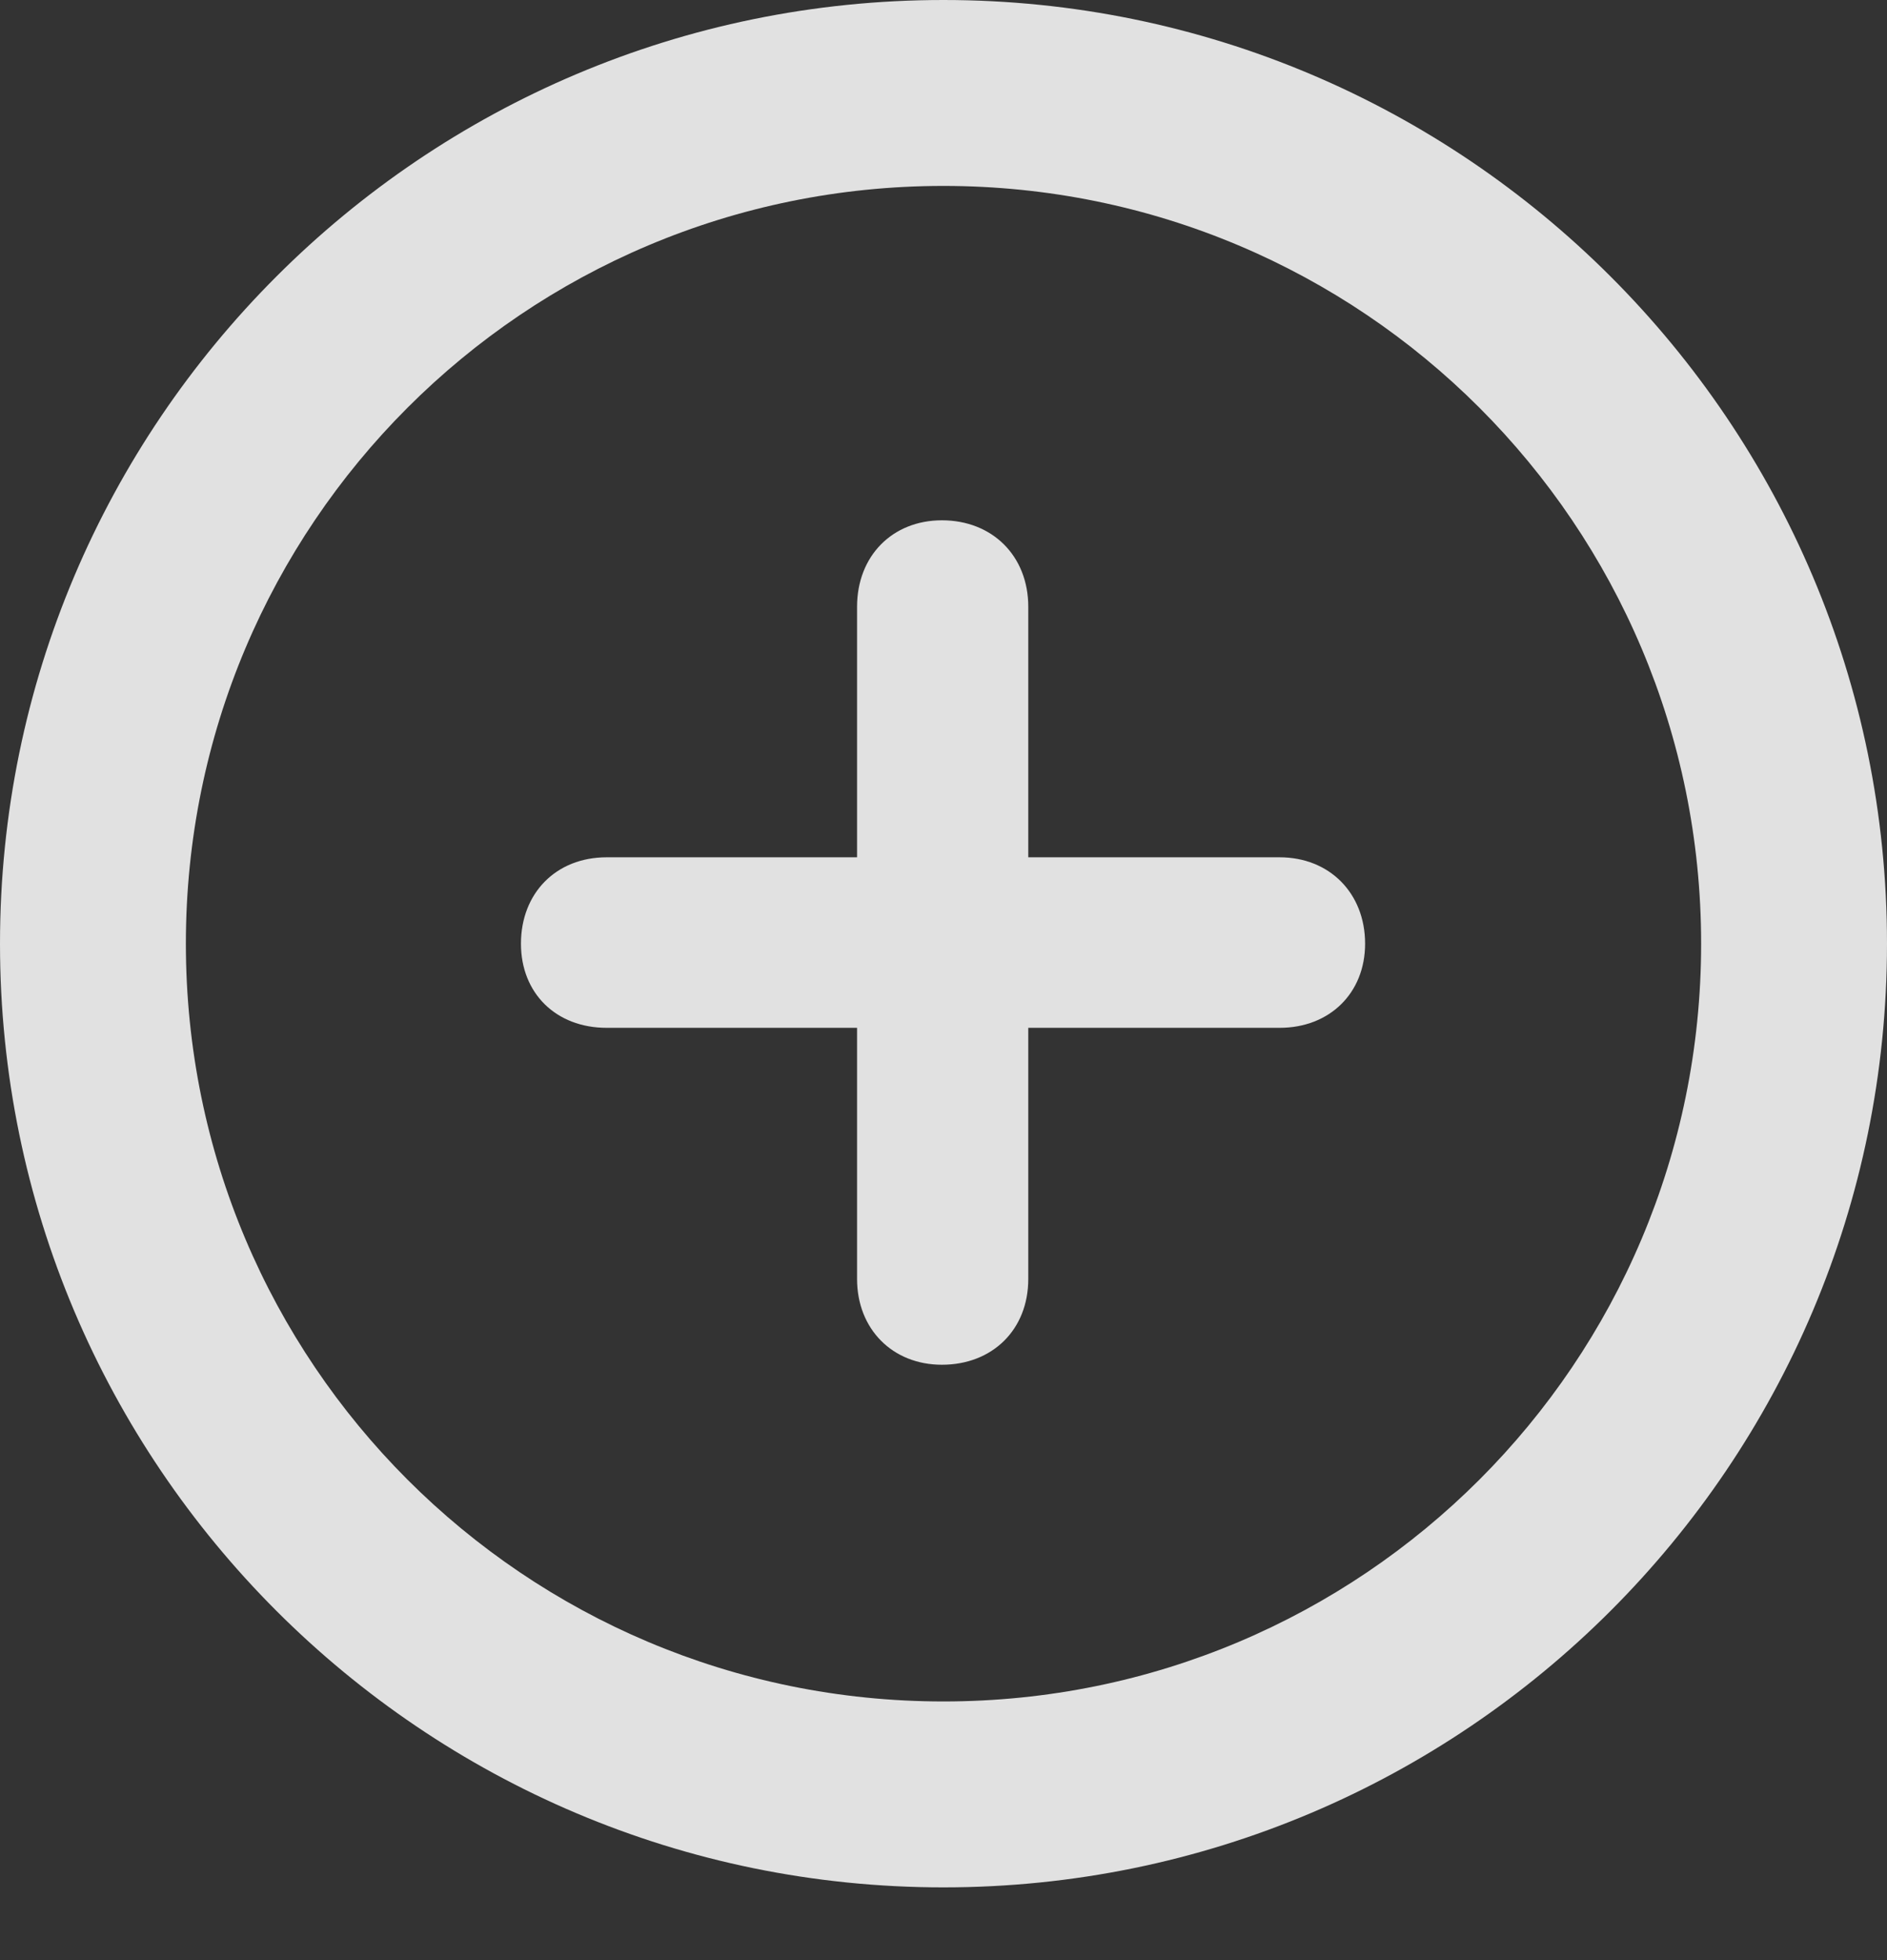 <svg width="26" height="27" viewBox="0 0 26 27" fill="none" xmlns="http://www.w3.org/2000/svg">
<rect x="0" y="0" width="26" height="27" fill="#333333" stroke="none"/>
<g clip-path="url(#clip0_19054_11917)">
<path d="M12.999 25.998C20.177 25.998 26 20.174 26 12.999C26 5.823 20.177 0 12.999 0C5.823 0 0 5.823 0 12.999C0 20.174 5.823 25.998 12.999 25.998ZM12.999 23.437C7.227 23.437 2.561 18.771 2.561 12.999C2.561 7.227 7.227 2.561 12.999 2.561C18.771 2.561 23.439 7.227 23.439 12.999C23.439 18.771 18.771 23.437 12.999 23.437Z" fill="white" fill-opacity="0.85"/>
<path d="M7.178 12.999C7.178 13.681 7.66 14.158 8.359 14.158H11.809V17.618C11.809 18.306 12.296 18.799 12.978 18.799C13.673 18.799 14.168 18.317 14.168 17.618V14.158H17.631C18.319 14.158 18.809 13.681 18.809 12.999C18.809 12.304 18.319 11.809 17.631 11.809H14.168V8.358C14.168 7.658 13.673 7.167 12.978 7.167C12.296 7.167 11.809 7.658 11.809 8.358V11.809H8.359C7.66 11.809 7.178 12.304 7.178 12.999Z" fill="white" fill-opacity="0.85"/>
</g>
<defs>
<clipPath id="clip0_19054_11917">
<rect width="26" height="26.01" fill="white"/>
</clipPath>
</defs>
</svg>
